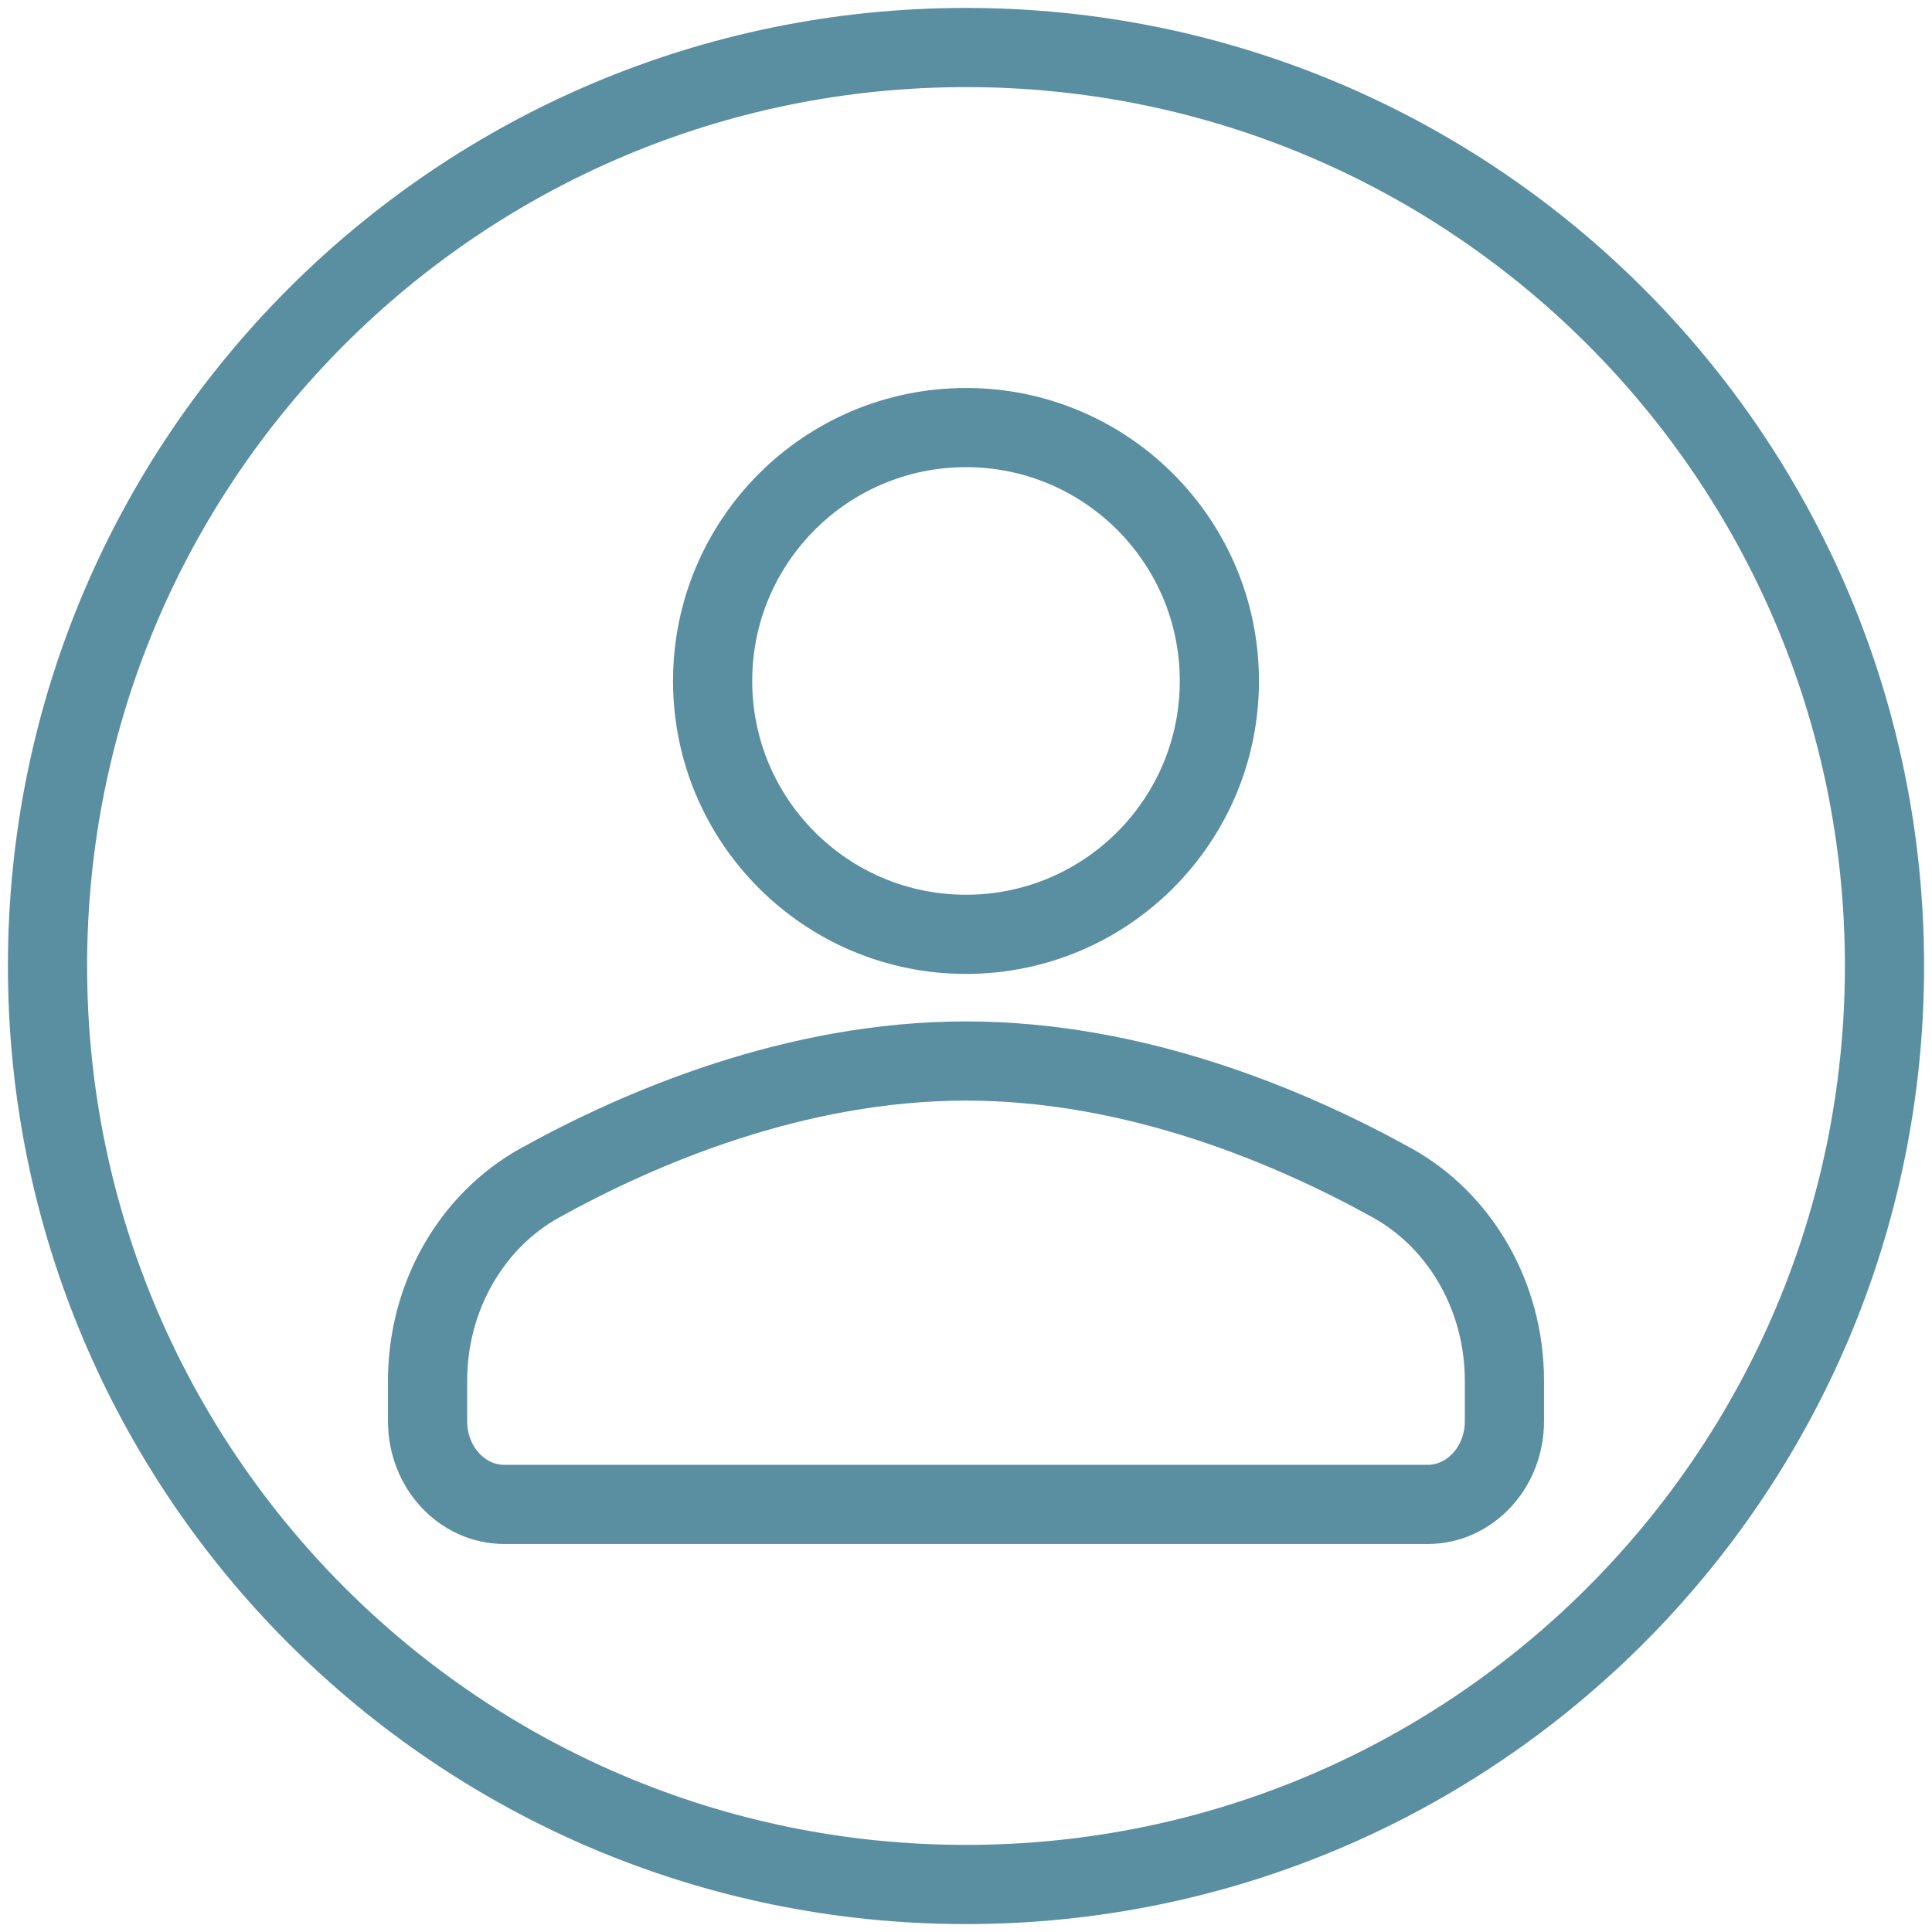 <svg xmlns="http://www.w3.org/2000/svg" width="122" height="122" viewBox="0 0 122 122">
    <g fill="none" fill-rule="evenodd" stroke="#5A8EA1" stroke-linecap="round" stroke-linejoin="round" stroke-width="5">
        <path d="M119 61c0 32.032-25.968 58-58 58S3 93.032 3 61 28.968 3 61 3s58 25.968 58 58z"/>
        <path d="M77 43c0 8.836-7.164 16-16 16s-16-7.164-16-16 7.164-16 16-16 16 7.164 16 16zM61 67c-10.804 0-20.628 4.216-26.912 7.7C29.748 77.112 27 81.912 27 87.188v2.56C27 92.652 29.172 95 31.856 95h58.288C92.824 95 95 92.652 95 89.748v-2.56c0-5.276-2.748-10.076-7.088-12.488C81.628 71.216 71.804 67 61 67z"/>
    </g>
</svg>
